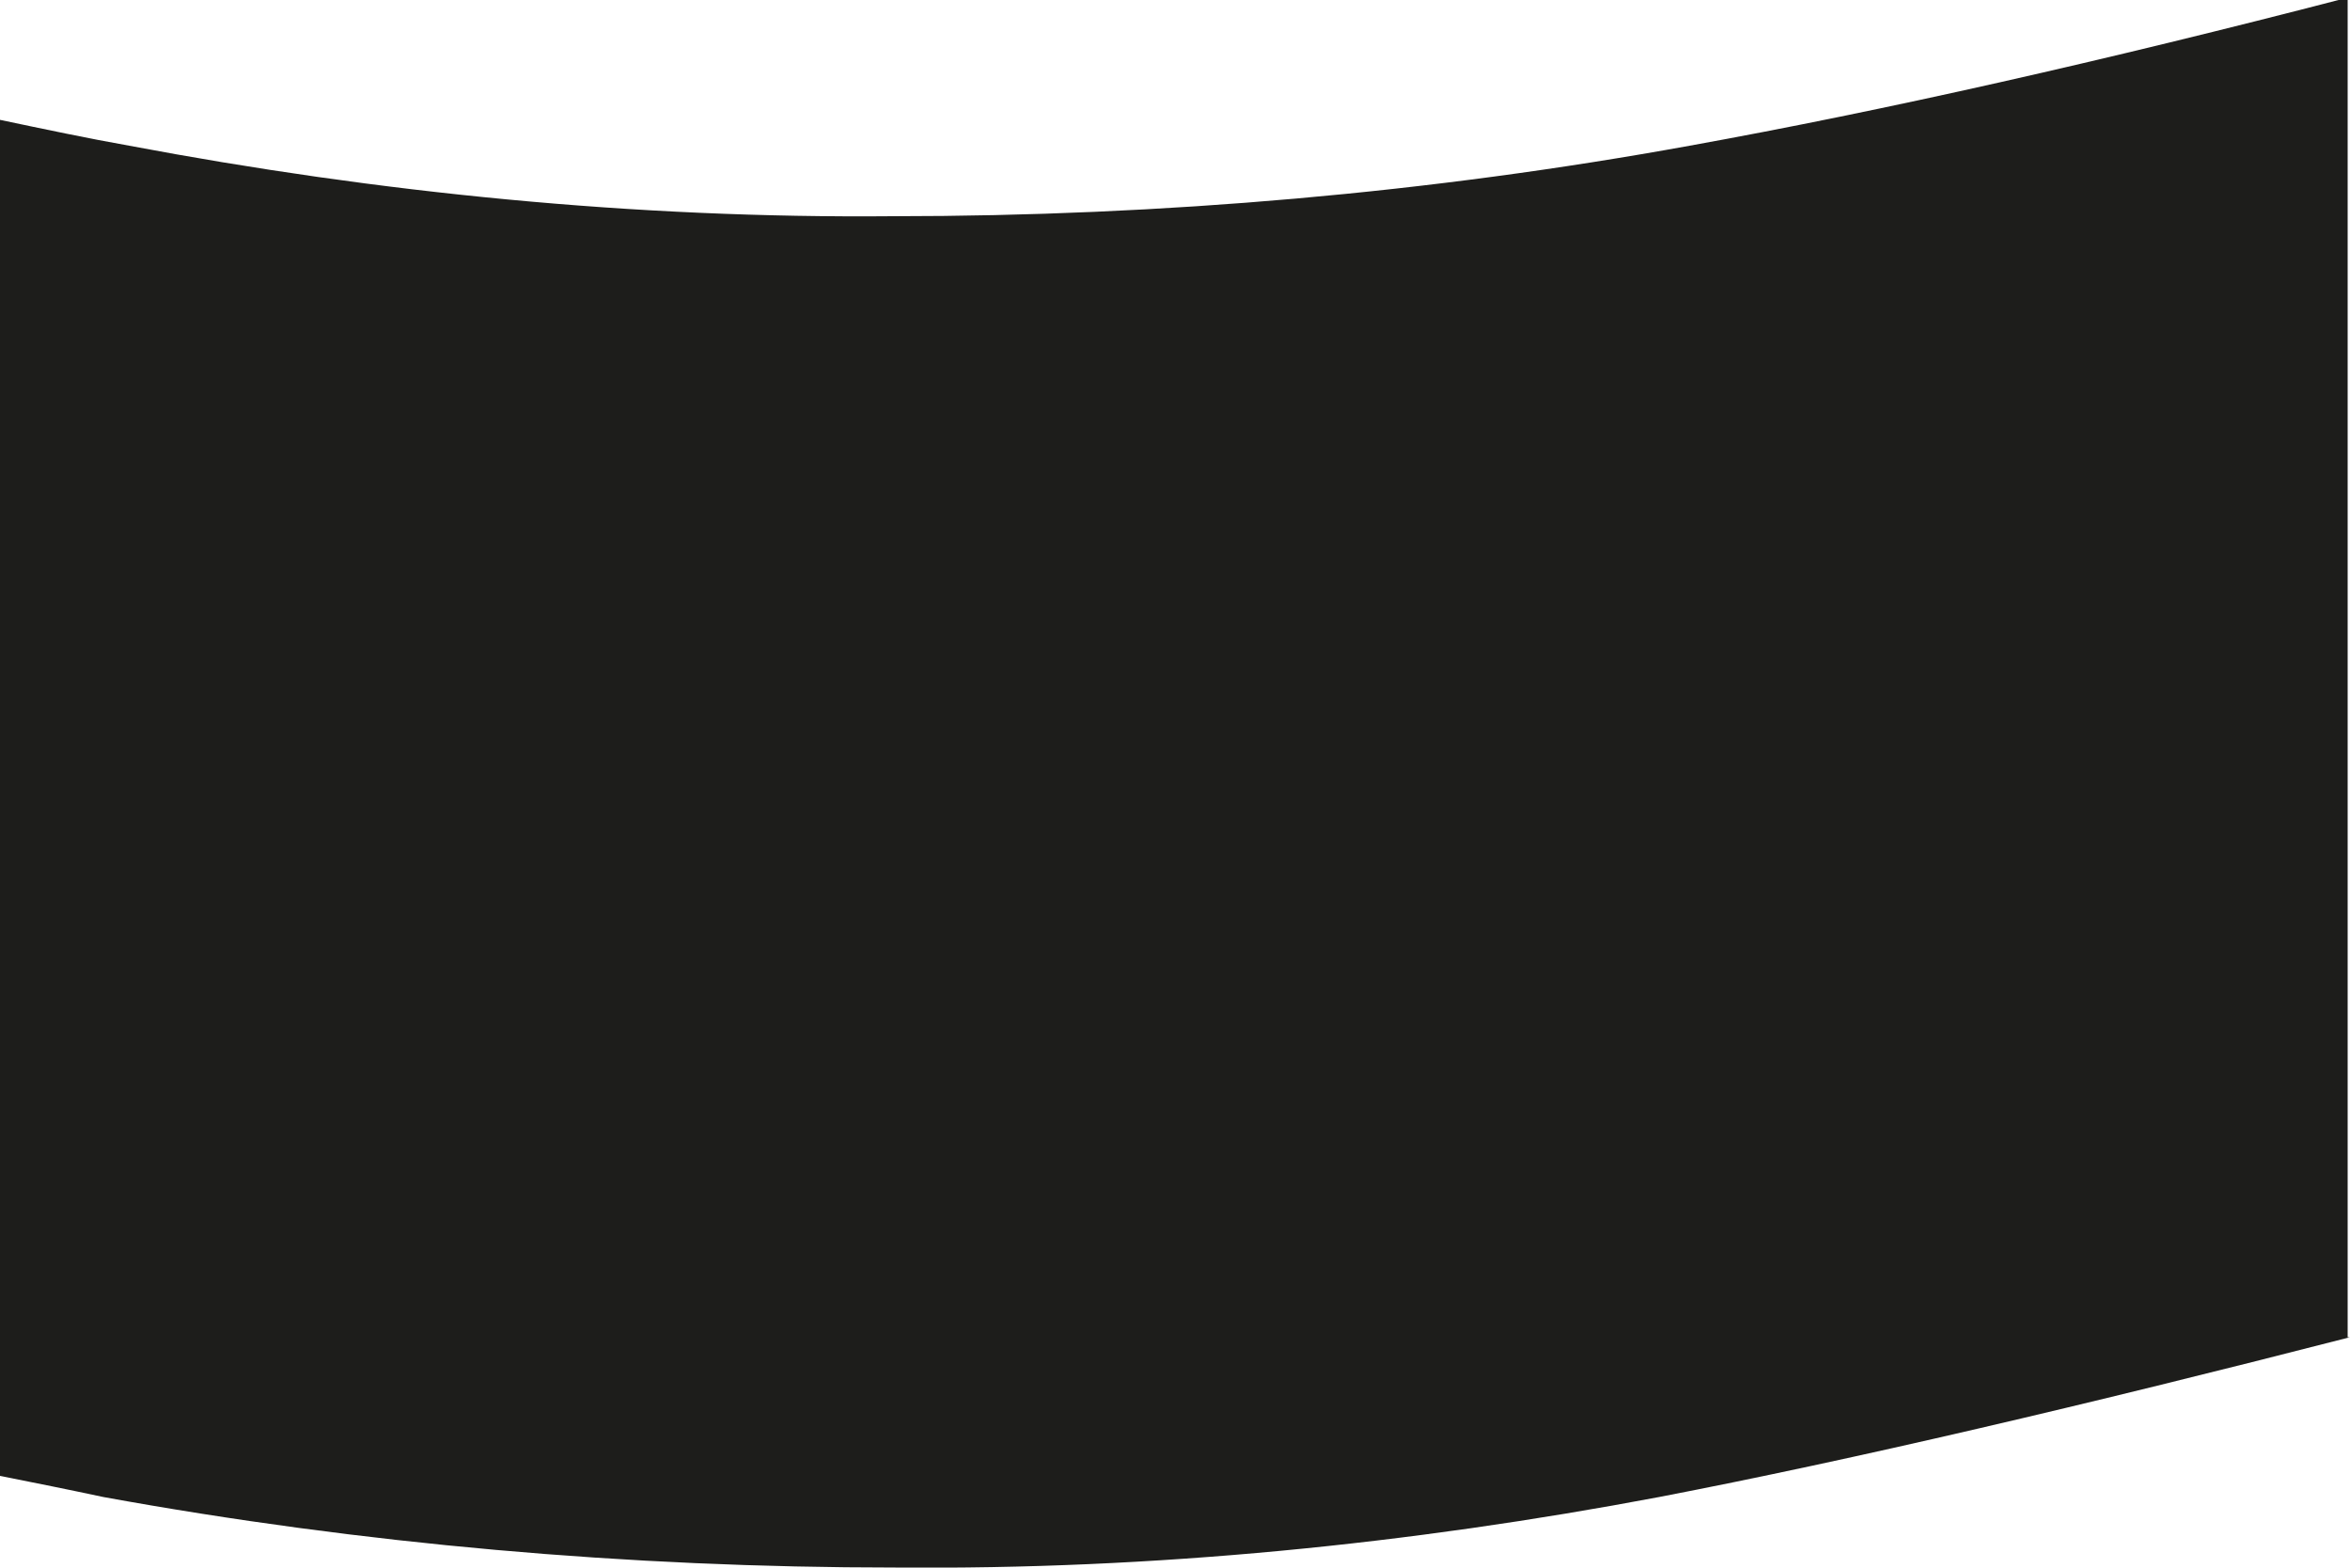 <?xml version="1.0" encoding="utf-8"?>
<!-- Generator: Adobe Illustrator 27.1.1, SVG Export Plug-In . SVG Version: 6.00 Build 0)  -->
<svg version="1.1" id="Layer_1" xmlns="http://www.w3.org/2000/svg" xmlns:xlink="http://www.w3.org/1999/xlink" x="0px" y="0px"
	 viewBox="0 0 100 66.7" style="enable-background:new 0 0 100 66.7;" xml:space="preserve">
<style type="text/css">
	.st0{fill:#1D1D1B;}
</style>
<path class="st0" d="M100,56.9c-11.3,2.9-21.1,5.2-29.4,6.8c-10.6,2-21.5,3.1-32.5,3c-11.4,0-22.7-1-33.7-3C3,63.4,1.5,63.1,0,62.8
	V5.1c1.9,0.4,3.8,0.8,5.5,1.1c10.6,2,21.5,3.1,32.5,3c11.5,0,22.9-1,33.9-3c8.3-1.5,17.6-3.6,28-6.3l0,0V56.9z"/>
</svg>
